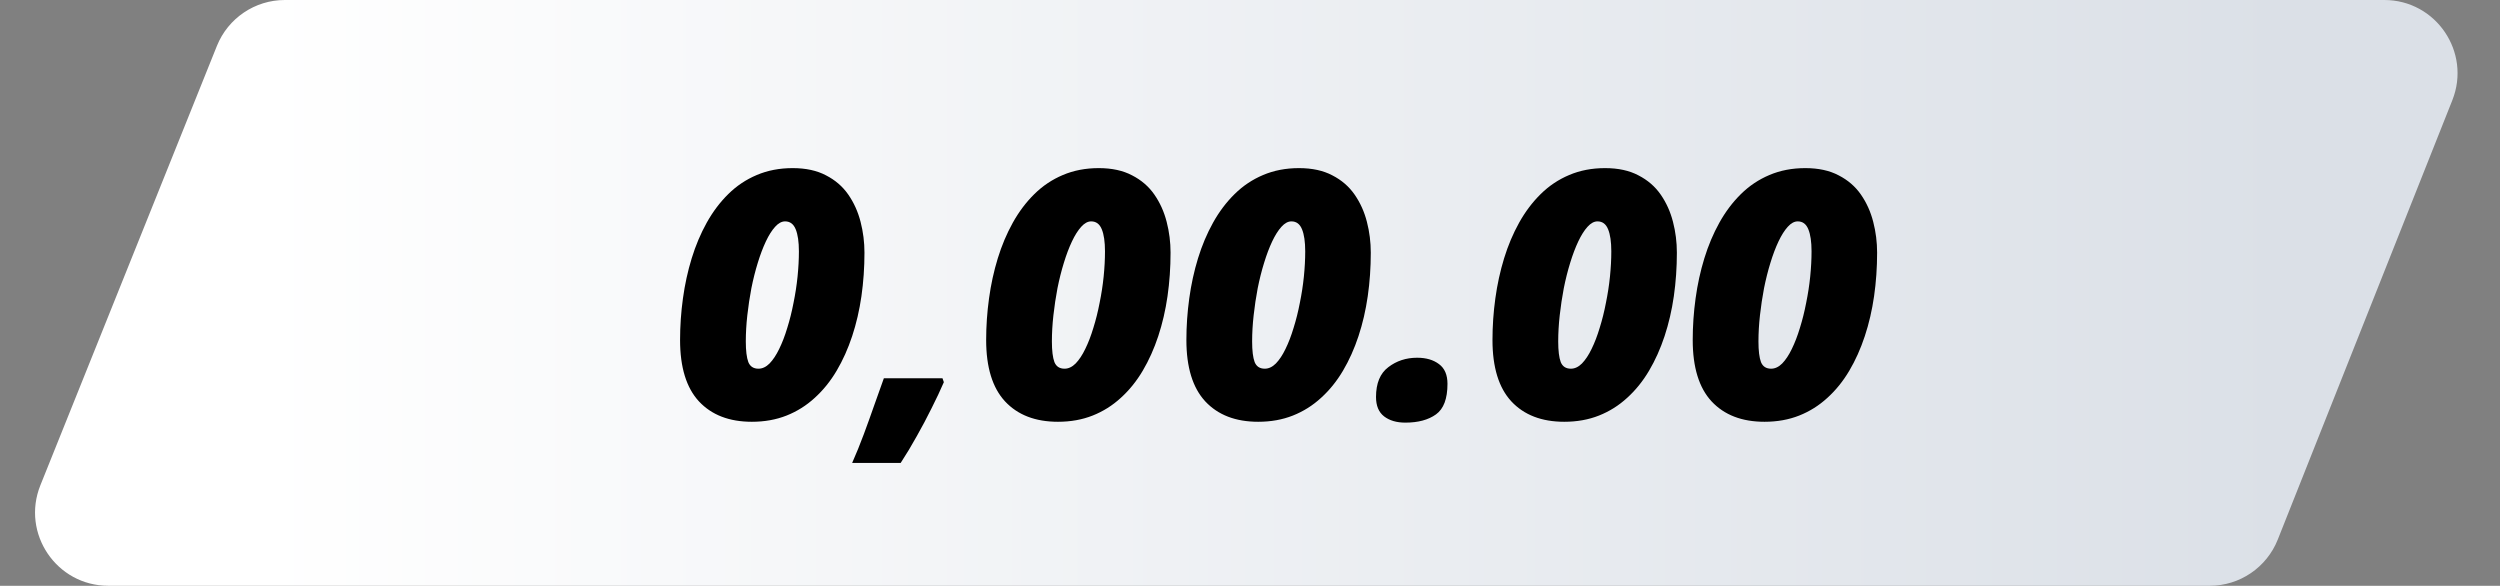<svg width="239" height="56" viewBox="0 0 239 56" fill="none" xmlns="http://www.w3.org/2000/svg">
<rect x="0" y="0" width="239" height="56" fill="#808080" stroke="none"/>
<path d="M20.736 4.39L3.861 46.39C2.013 50.99 5.4 56 10.356 56H211.249C214.117 56 216.695 54.25 217.754 51.585L234.442 9.585C236.268 4.989 232.882 0 227.936 0H27.231C24.373 0 21.802 1.738 20.736 4.39Z" fill="url(#paint0_linear_19_80)"/>
<path d="M71.879 40.322C69.72 40.322 68.034 39.672 66.82 38.373C65.617 37.073 65.015 35.118 65.015 32.507C65.015 31.175 65.106 29.849 65.289 28.527C65.472 27.195 65.751 25.917 66.127 24.692C66.503 23.468 66.981 22.334 67.561 21.293C68.141 20.25 68.829 19.337 69.624 18.553C70.418 17.769 71.326 17.162 72.347 16.732C73.378 16.292 74.522 16.072 75.779 16.072C77.036 16.072 78.099 16.303 78.969 16.765C79.85 17.216 80.559 17.828 81.096 18.602C81.633 19.375 82.025 20.245 82.272 21.212C82.519 22.168 82.643 23.151 82.643 24.161C82.643 25.579 82.546 26.964 82.353 28.318C82.16 29.661 81.864 30.934 81.467 32.137C81.069 33.34 80.575 34.441 79.984 35.44C79.394 36.439 78.695 37.304 77.89 38.034C77.095 38.765 76.198 39.329 75.199 39.726C74.2 40.123 73.093 40.322 71.879 40.322ZM72.508 35.247C72.884 35.247 73.238 35.08 73.571 34.747C73.904 34.403 74.21 33.941 74.49 33.361C74.78 32.77 75.038 32.099 75.263 31.347C75.499 30.595 75.698 29.8 75.859 28.962C76.031 28.125 76.16 27.287 76.246 26.449C76.332 25.6 76.375 24.794 76.375 24.032C76.375 23.119 76.273 22.415 76.069 21.921C75.865 21.416 75.526 21.164 75.054 21.164C74.731 21.164 74.415 21.335 74.103 21.679C73.791 22.023 73.496 22.49 73.217 23.081C72.938 23.672 72.68 24.354 72.443 25.127C72.207 25.89 72.003 26.701 71.831 27.561C71.67 28.409 71.541 29.269 71.444 30.139C71.348 31.009 71.299 31.841 71.299 32.636C71.299 33.528 71.38 34.188 71.541 34.618C71.713 35.037 72.035 35.247 72.508 35.247ZM81.467 44.254C81.853 43.384 82.224 42.471 82.579 41.515C82.933 40.559 83.272 39.619 83.594 38.695C83.927 37.771 84.228 36.928 84.496 36.165H90.103L90.232 36.536C89.899 37.309 89.507 38.142 89.056 39.033C88.616 39.925 88.143 40.816 87.638 41.708C87.144 42.6 86.634 43.448 86.107 44.254H81.467ZM101.141 40.322C98.982 40.322 97.295 39.672 96.082 38.373C94.878 37.073 94.277 35.118 94.277 32.507C94.277 31.175 94.368 29.849 94.551 28.527C94.733 27.195 95.013 25.917 95.389 24.692C95.765 23.468 96.243 22.334 96.823 21.293C97.403 20.25 98.09 19.337 98.885 18.553C99.68 17.769 100.588 17.162 101.608 16.732C102.64 16.292 103.784 16.072 105.041 16.072C106.297 16.072 107.361 16.303 108.231 16.765C109.112 17.216 109.821 17.828 110.358 18.602C110.895 19.375 111.287 20.245 111.534 21.212C111.781 22.168 111.905 23.151 111.905 24.161C111.905 25.579 111.808 26.964 111.615 28.318C111.421 29.661 111.126 30.934 110.729 32.137C110.331 33.34 109.837 34.441 109.246 35.44C108.655 36.439 107.957 37.304 107.151 38.034C106.356 38.765 105.459 39.329 104.46 39.726C103.461 40.123 102.355 40.322 101.141 40.322ZM101.77 35.247C102.146 35.247 102.5 35.08 102.833 34.747C103.166 34.403 103.472 33.941 103.751 33.361C104.042 32.77 104.299 32.099 104.525 31.347C104.761 30.595 104.96 29.8 105.121 28.962C105.293 28.125 105.422 27.287 105.508 26.449C105.594 25.6 105.637 24.794 105.637 24.032C105.637 23.119 105.535 22.415 105.331 21.921C105.126 21.416 104.788 21.164 104.315 21.164C103.993 21.164 103.676 21.335 103.365 21.679C103.053 22.023 102.758 22.49 102.479 23.081C102.199 23.672 101.941 24.354 101.705 25.127C101.469 25.89 101.265 26.701 101.093 27.561C100.932 28.409 100.803 29.269 100.706 30.139C100.609 31.009 100.561 31.841 100.561 32.636C100.561 33.528 100.642 34.188 100.803 34.618C100.975 35.037 101.297 35.247 101.77 35.247ZM120.284 40.322C118.125 40.322 116.438 39.672 115.224 38.373C114.021 37.073 113.419 35.118 113.419 32.507C113.419 31.175 113.511 29.849 113.693 28.527C113.876 27.195 114.155 25.917 114.531 24.692C114.907 23.468 115.385 22.334 115.965 21.293C116.545 20.25 117.233 19.337 118.028 18.553C118.823 17.769 119.73 17.162 120.751 16.732C121.782 16.292 122.926 16.072 124.183 16.072C125.44 16.072 126.503 16.303 127.374 16.765C128.254 17.216 128.963 17.828 129.5 18.602C130.038 19.375 130.43 20.245 130.677 21.212C130.924 22.168 131.047 23.151 131.047 24.161C131.047 25.579 130.951 26.964 130.757 28.318C130.564 29.661 130.269 30.934 129.871 32.137C129.474 33.34 128.979 34.441 128.389 35.44C127.798 36.439 127.1 37.304 126.294 38.034C125.499 38.765 124.602 39.329 123.603 39.726C122.604 40.123 121.498 40.322 120.284 40.322ZM120.912 35.247C121.288 35.247 121.643 35.08 121.976 34.747C122.309 34.403 122.615 33.941 122.894 33.361C123.184 32.77 123.442 32.099 123.667 31.347C123.904 30.595 124.103 29.8 124.264 28.962C124.436 28.125 124.564 27.287 124.65 26.449C124.736 25.6 124.779 24.794 124.779 24.032C124.779 23.119 124.677 22.415 124.473 21.921C124.269 21.416 123.931 21.164 123.458 21.164C123.136 21.164 122.819 21.335 122.507 21.679C122.196 22.023 121.9 22.49 121.621 23.081C121.342 23.672 121.084 24.354 120.848 25.127C120.611 25.89 120.407 26.701 120.235 27.561C120.074 28.409 119.945 29.269 119.849 30.139C119.752 31.009 119.704 31.841 119.704 32.636C119.704 33.528 119.784 34.188 119.945 34.618C120.117 35.037 120.439 35.247 120.912 35.247ZM134.351 40.403C133.513 40.403 132.836 40.204 132.32 39.807C131.805 39.409 131.547 38.791 131.547 37.954C131.547 36.643 131.939 35.692 132.723 35.102C133.507 34.5 134.426 34.199 135.479 34.199C136.338 34.199 137.036 34.403 137.573 34.812C138.11 35.209 138.379 35.837 138.379 36.697C138.379 38.115 138.014 39.087 137.283 39.613C136.553 40.14 135.575 40.403 134.351 40.403ZM149.545 40.322C147.386 40.322 145.7 39.672 144.486 38.373C143.283 37.073 142.681 35.118 142.681 32.507C142.681 31.175 142.772 29.849 142.955 28.527C143.138 27.195 143.417 25.917 143.793 24.692C144.169 23.468 144.647 22.334 145.227 21.293C145.807 20.25 146.495 19.337 147.29 18.553C148.084 17.769 148.992 17.162 150.013 16.732C151.044 16.292 152.188 16.072 153.445 16.072C154.702 16.072 155.765 16.303 156.635 16.765C157.516 17.216 158.225 17.828 158.762 18.602C159.299 19.375 159.691 20.245 159.938 21.212C160.186 22.168 160.309 23.151 160.309 24.161C160.309 25.579 160.212 26.964 160.019 28.318C159.826 29.661 159.53 30.934 159.133 32.137C158.735 33.34 158.241 34.441 157.65 35.44C157.06 36.439 156.361 37.304 155.556 38.034C154.761 38.765 153.864 39.329 152.865 39.726C151.866 40.123 150.759 40.322 149.545 40.322ZM150.174 35.247C150.55 35.247 150.904 35.08 151.237 34.747C151.57 34.403 151.876 33.941 152.156 33.361C152.446 32.77 152.704 32.099 152.929 31.347C153.166 30.595 153.364 29.8 153.525 28.962C153.697 28.125 153.826 27.287 153.912 26.449C153.998 25.6 154.041 24.794 154.041 24.032C154.041 23.119 153.939 22.415 153.735 21.921C153.531 21.416 153.192 21.164 152.72 21.164C152.397 21.164 152.081 21.335 151.769 21.679C151.458 22.023 151.162 22.49 150.883 23.081C150.604 23.672 150.346 24.354 150.109 25.127C149.873 25.89 149.669 26.701 149.497 27.561C149.336 28.409 149.207 29.269 149.11 30.139C149.014 31.009 148.965 31.841 148.965 32.636C148.965 33.528 149.046 34.188 149.207 34.618C149.379 35.037 149.701 35.247 150.174 35.247ZM168.688 40.322C166.529 40.322 164.842 39.672 163.628 38.373C162.425 37.073 161.824 35.118 161.824 32.507C161.824 31.175 161.915 29.849 162.098 28.527C162.28 27.195 162.56 25.917 162.936 24.692C163.312 23.468 163.79 22.334 164.37 21.293C164.95 20.25 165.637 19.337 166.432 18.553C167.227 17.769 168.135 17.162 169.155 16.732C170.187 16.292 171.331 16.072 172.587 16.072C173.844 16.072 174.908 16.303 175.778 16.765C176.659 17.216 177.368 17.828 177.905 18.602C178.442 19.375 178.834 20.245 179.081 21.212C179.328 22.168 179.452 23.151 179.452 24.161C179.452 25.579 179.355 26.964 179.162 28.318C178.968 29.661 178.673 30.934 178.275 32.137C177.878 33.34 177.384 34.441 176.793 35.44C176.202 36.439 175.504 37.304 174.698 38.034C173.903 38.765 173.006 39.329 172.007 39.726C171.008 40.123 169.902 40.322 168.688 40.322ZM169.316 35.247C169.692 35.247 170.047 35.08 170.38 34.747C170.713 34.403 171.019 33.941 171.298 33.361C171.588 32.77 171.846 32.099 172.072 31.347C172.308 30.595 172.507 29.8 172.668 28.962C172.84 28.125 172.969 27.287 173.055 26.449C173.141 25.6 173.184 24.794 173.184 24.032C173.184 23.119 173.082 22.415 172.877 21.921C172.673 21.416 172.335 21.164 171.862 21.164C171.54 21.164 171.223 21.335 170.912 21.679C170.6 22.023 170.305 22.49 170.025 23.081C169.746 23.672 169.488 24.354 169.252 25.127C169.016 25.89 168.812 26.701 168.64 27.561C168.479 28.409 168.35 29.269 168.253 30.139C168.156 31.009 168.108 31.841 168.108 32.636C168.108 33.528 168.188 34.188 168.35 34.618C168.521 35.037 168.844 35.247 169.316 35.247Z" fill="black"/>
<defs>
<linearGradient id="paint0_linear_19_80" x1="218.5" y1="28" x2="25" y2="28" gradientUnits="userSpaceOnUse">
<stop stop-color="#DBE0E7"/>
<stop offset="1" stop-color="white"/>
</linearGradient>
</defs>
</svg>

